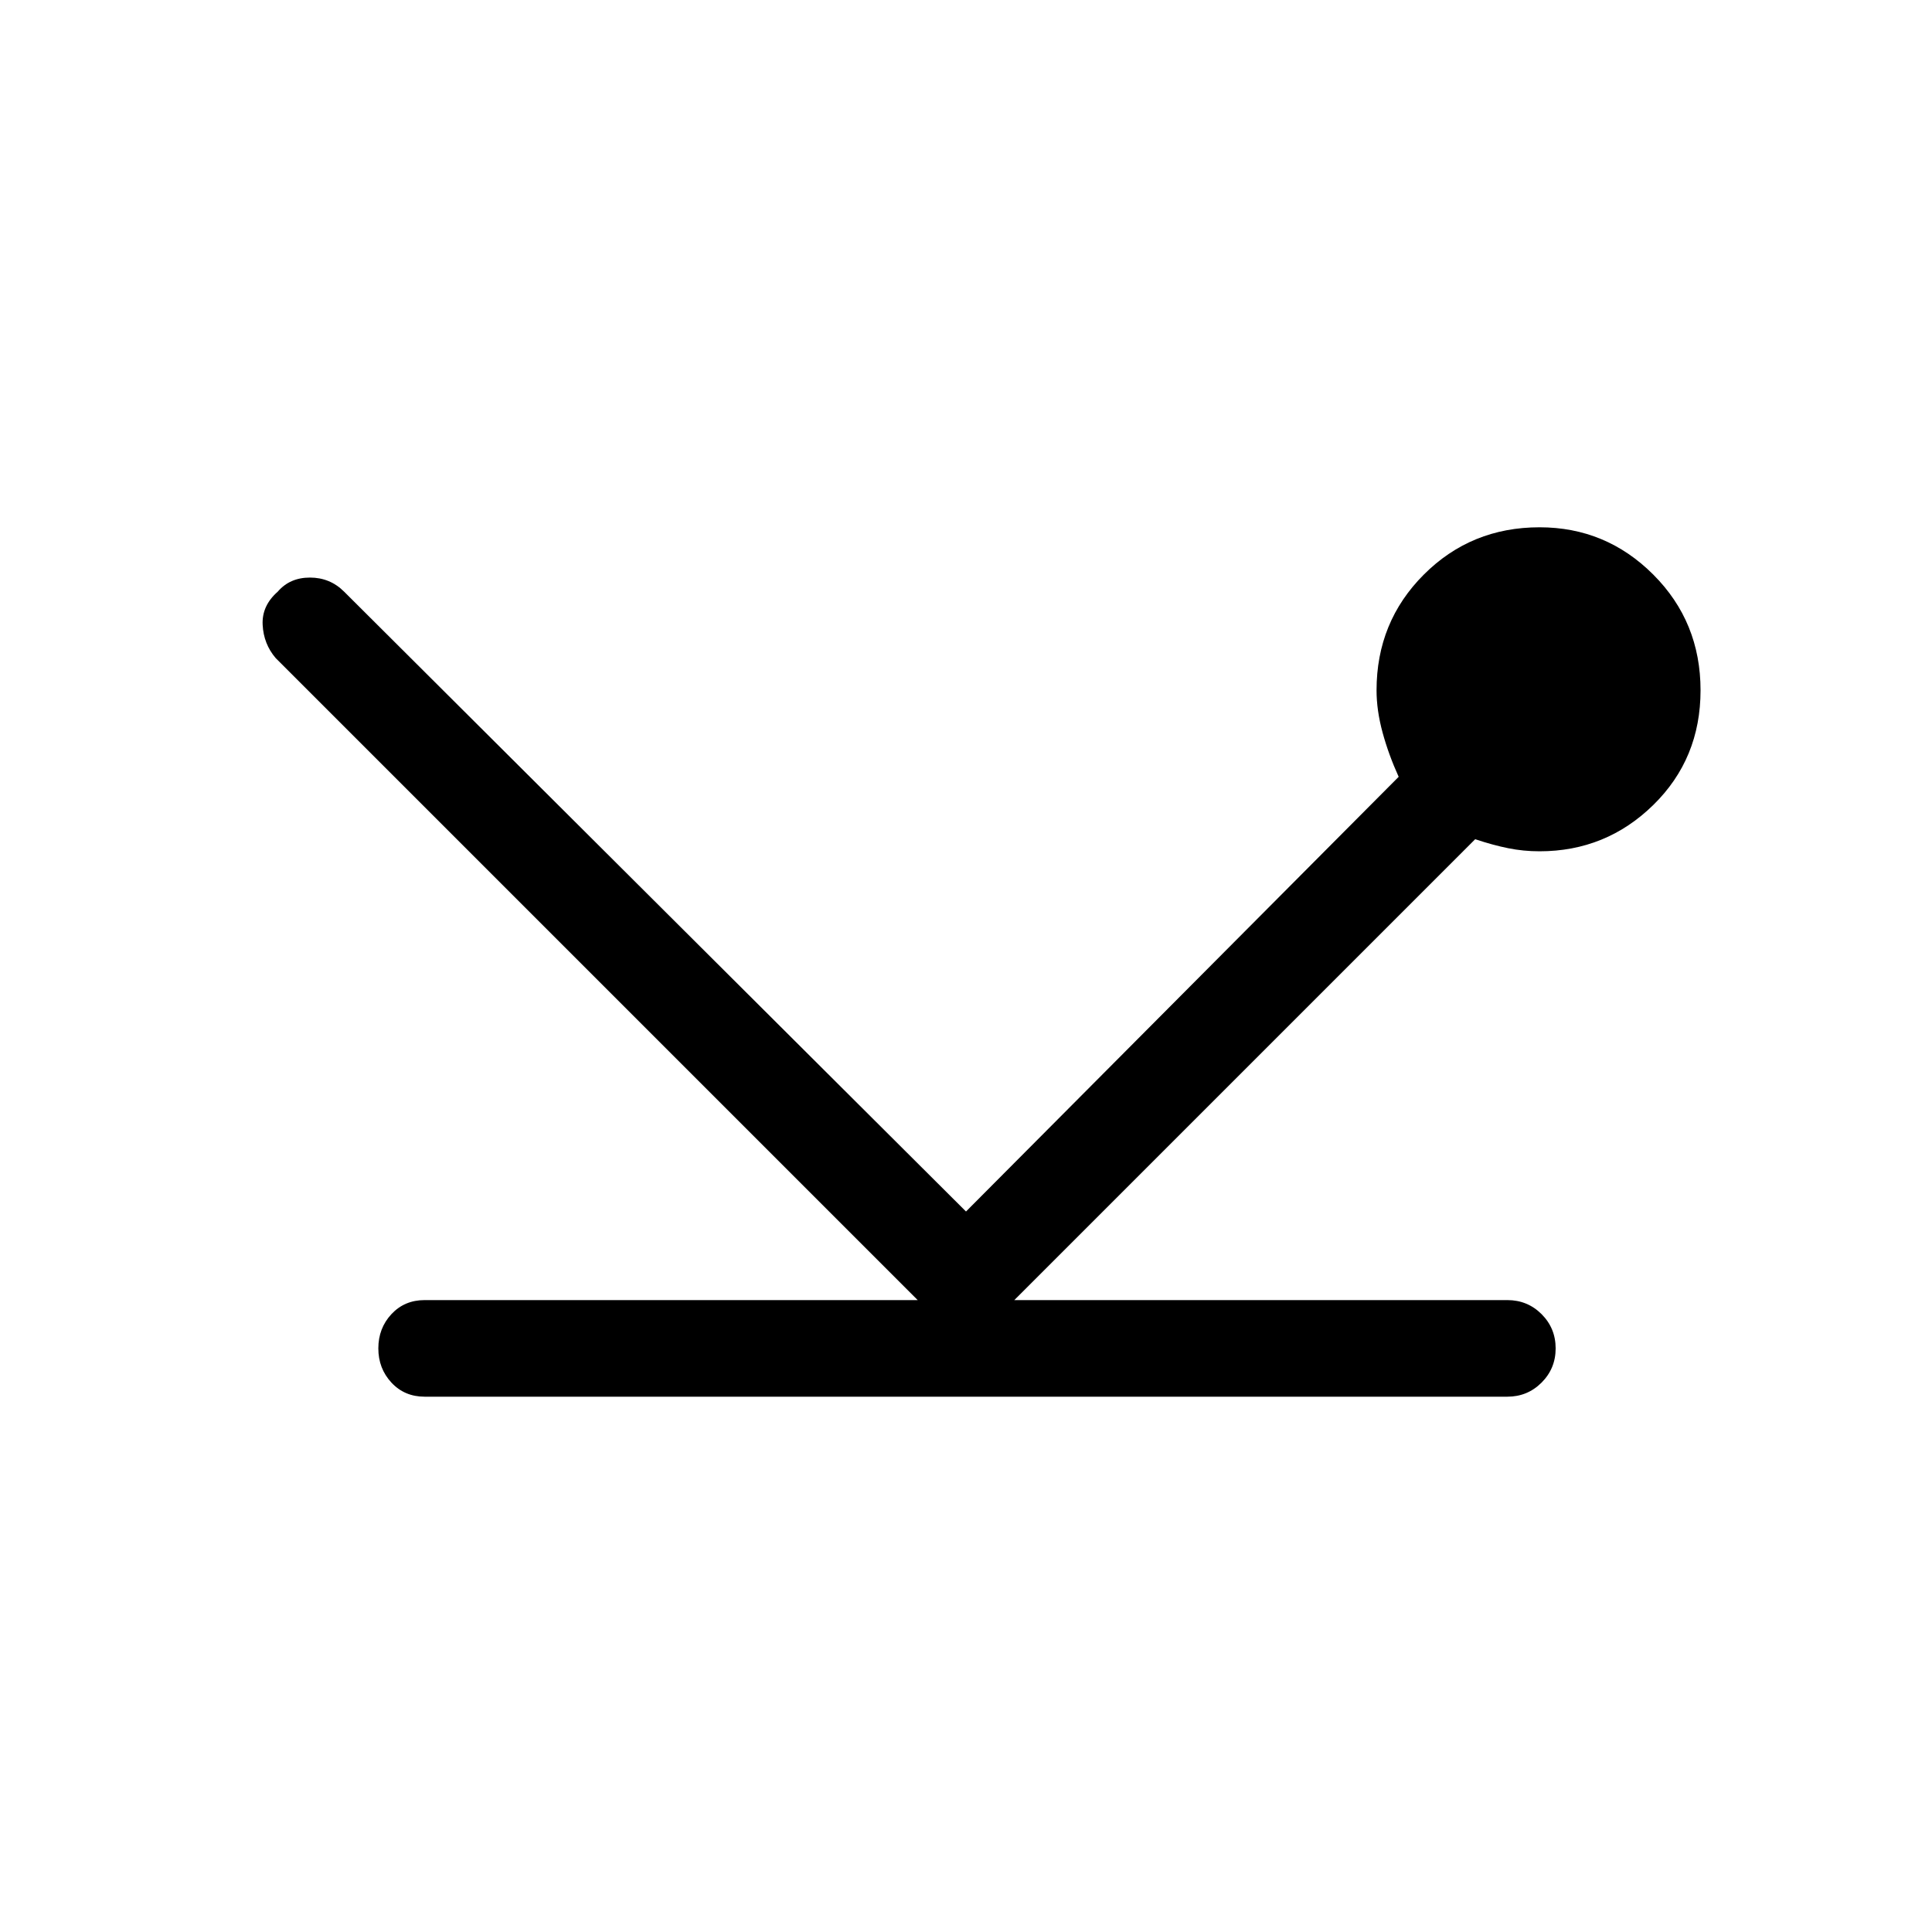 <svg xmlns="http://www.w3.org/2000/svg" height="40" width="40"><path d="M8.792 28.917q-.417 0-.688-.292-.271-.292-.271-.708 0-.417.271-.709.271-.291.688-.291H19L5.708 13.625q-.25-.292-.27-.687-.021-.396.312-.688.25-.292.667-.292.416 0 .708.292L20 25.083l8.958-9q-.208-.458-.333-.916-.125-.459-.125-.875 0-1.417.979-2.396.979-.979 2.396-.979 1.375 0 2.354.979.979.979.979 2.396 0 1.416-.979 2.375-.979.958-2.354.958-.333 0-.646-.063-.312-.062-.687-.187L21 26.917h10.208q.417 0 .709.291.291.292.291.709 0 .416-.291.708-.292.292-.709.292Z"/></svg>